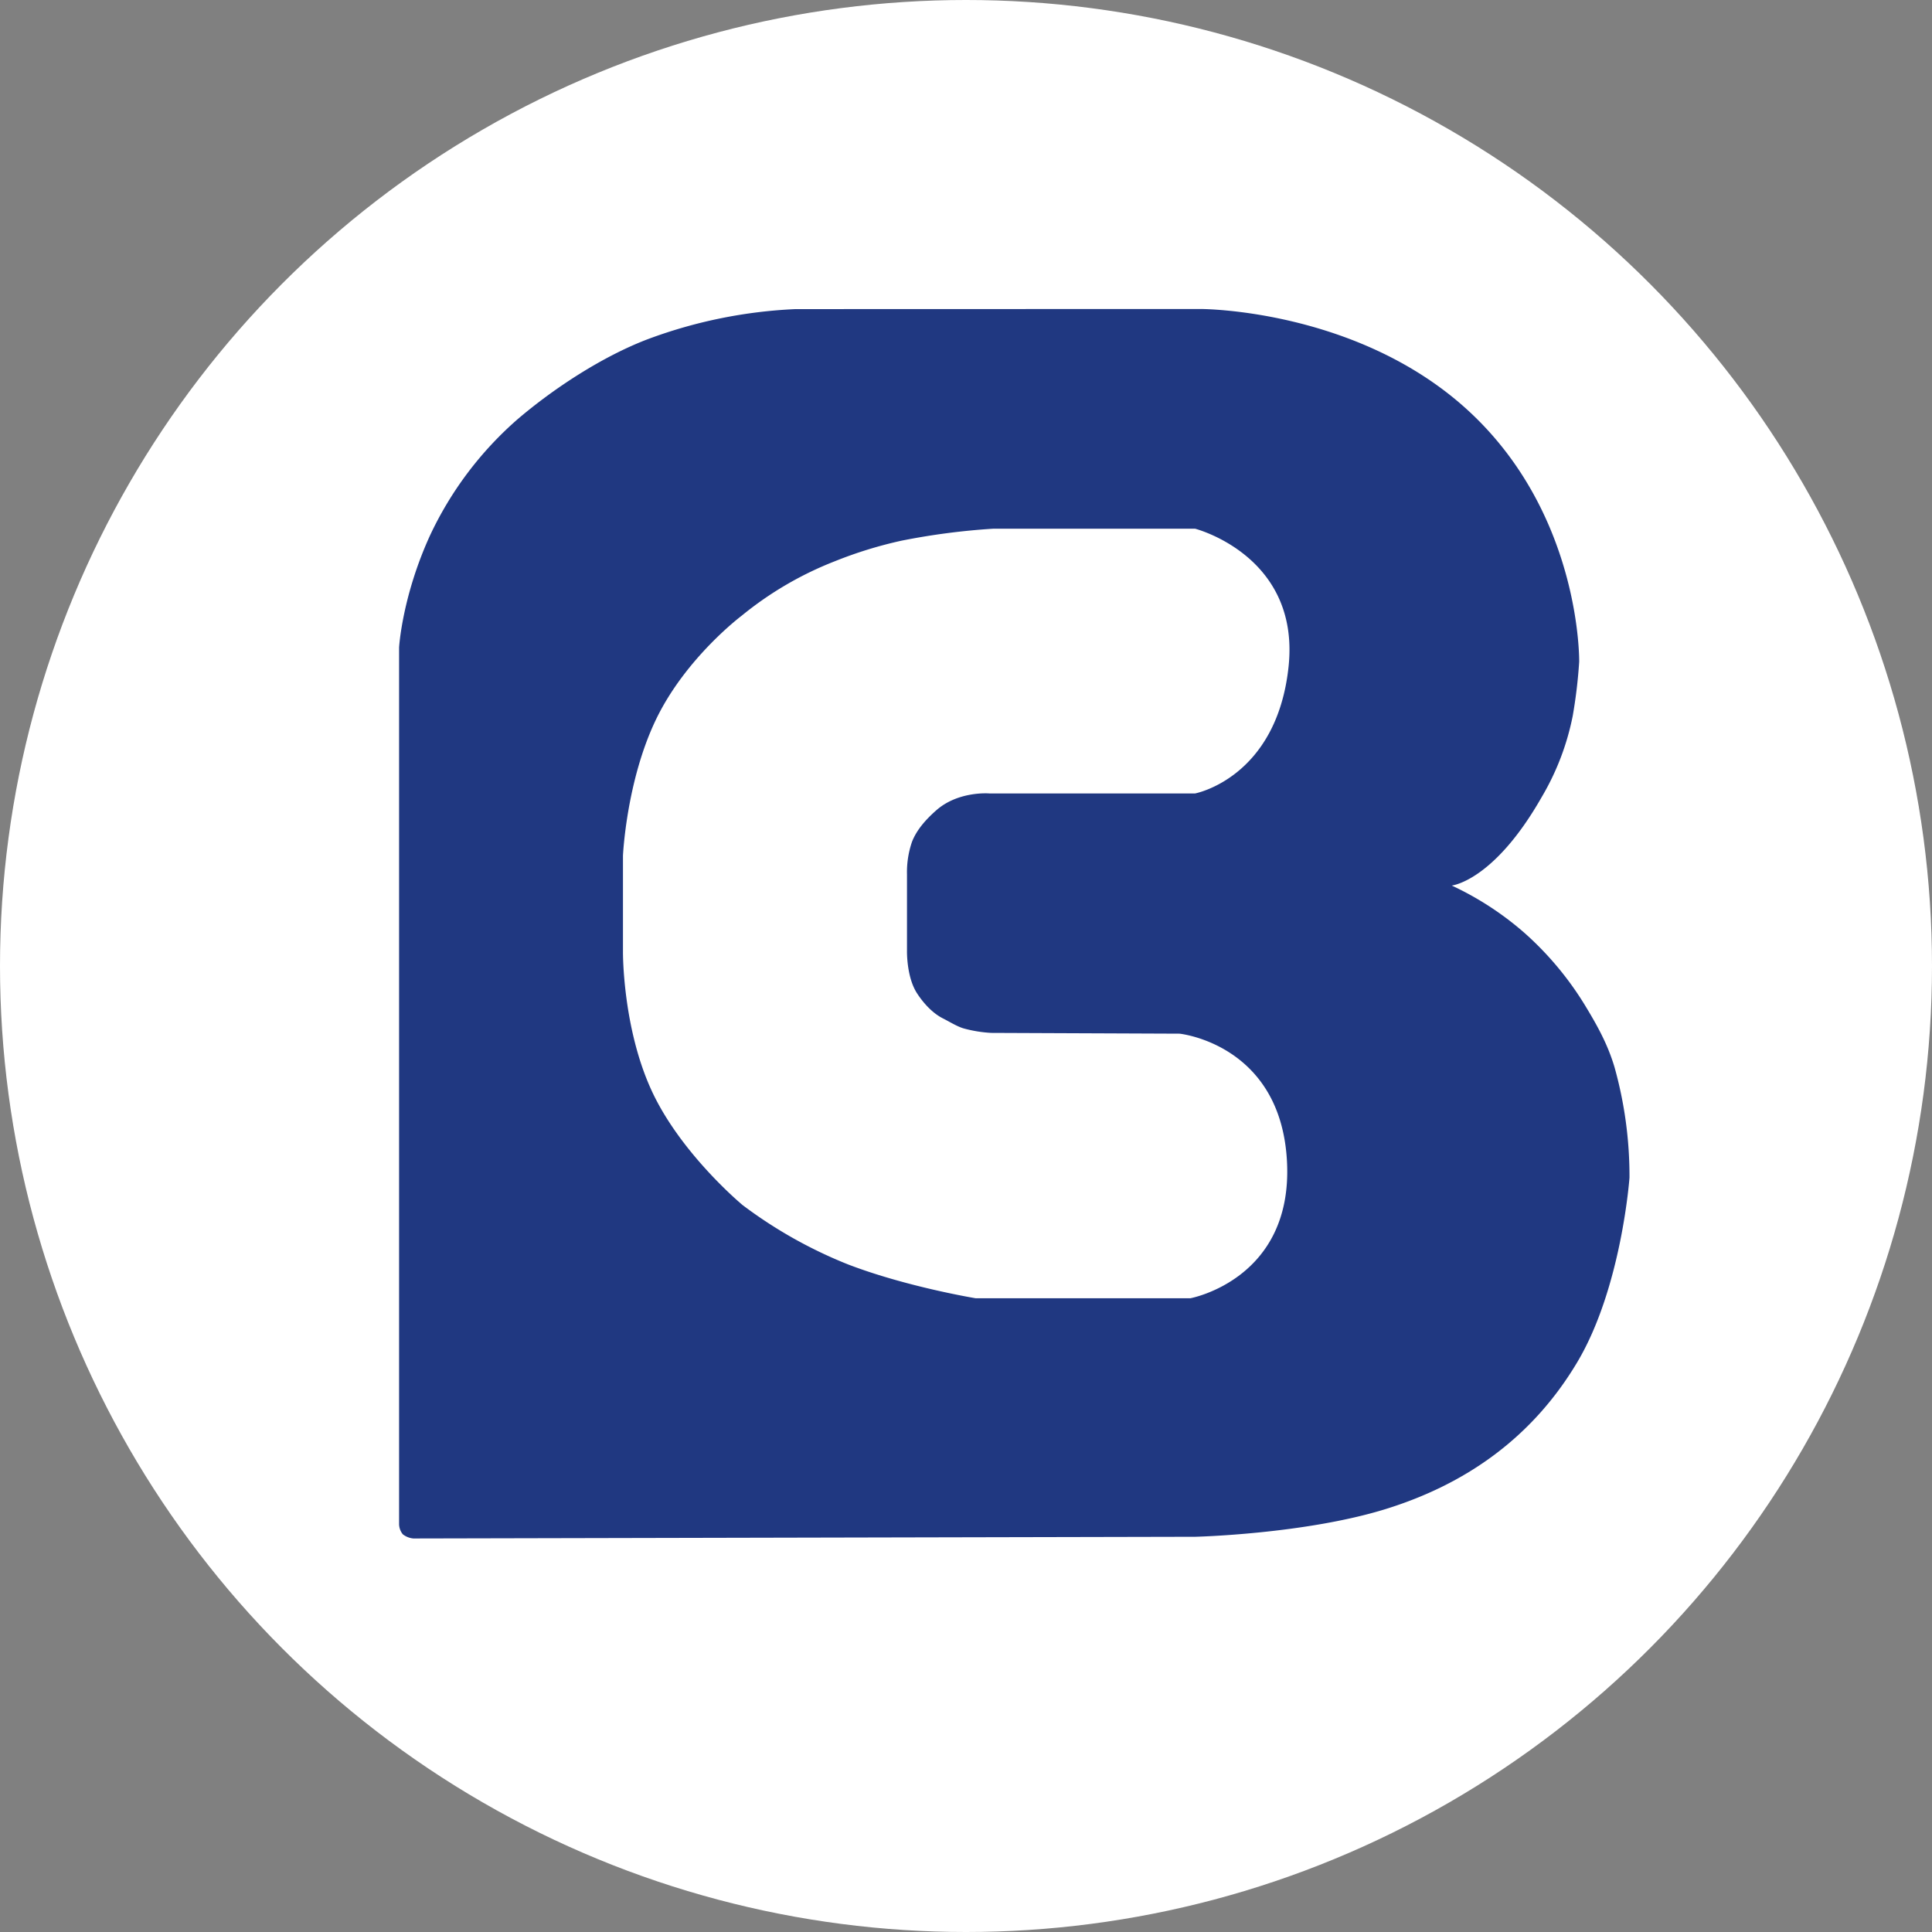<svg xmlns="http://www.w3.org/2000/svg" width="640" height="640" viewBox="0 0 640 640">
  <rect x="0" y="0" width="640" height="640" fill="#808080" stroke="none"/>
  <defs>
    <style>
      .cls-1 {
        fill: #fff;
      }

      .cls-2 {
        fill: #203881;
      }
    </style>
  </defs>
  <g id="Group_11" data-name="Group 11" transform="translate(0 -9)">
    <g id="Group_10" data-name="Group 10" transform="translate(0 9)">
      <circle id="Ellipse_8" data-name="Ellipse 8" class="cls-1" cx="320" cy="320" r="320"/>
      <path id="Path_18" data-name="Path 18" class="cls-2" d="M39.234,36.485c11.982-10.23,28.294-20.973,43.59-26.7a160.123,160.123,0,0,1,48.481-9.8L265.514-.053s52.637-.115,89.409,34.359,36,82.5,36,82.5a165.082,165.082,0,0,1-2.141,17.951,85.372,85.372,0,0,1-10.29,26.9c-15.89,27.9-29.792,29.281-29.792,29.281l-34.69-10.674-50.33-19.833s27-5.065,30.963-41.911-30.963-45.794-30.963-45.794H196.87a228.6,228.6,0,0,0-30.406,3.964A139.287,139.287,0,0,0,144.3,83.532,114.2,114.2,0,0,0,113.49,101.55s-18.5,13.872-28.364,34.336-10.96,45.165-10.96,45.165v31.939S74,237.912,83.653,258.855s30.127,37.921,30.127,37.921a150.841,150.841,0,0,0,34.939,19.666c19.457,7.464,42.317,11.217,42.317,11.217H262.1s34.026-6.222,32.033-45.219-35.583-42.433-35.583-42.433l-62.434-.258a43.611,43.611,0,0,1-9-1.457c-2.2-.617-4.658-2.178-7.019-3.376-4.6-2.333-7.777-7.151-8.474-8.213-3.621-5.508-3.371-14.324-3.371-14.324v-25.14a30.917,30.917,0,0,1,1.657-10.788c1.536-3.938,4.53-7.345,8.044-10.441,7.3-6.437,17.5-5.585,17.5-5.585h70.057L348.7,190.933a101.811,101.811,0,0,1,23.923,15.537,105.621,105.621,0,0,1,20.113,23.956c4.107,6.75,7.607,12.994,9.881,20.638a133.674,133.674,0,0,1,4.969,36.642s-2.6,36.473-17.325,61.169-36.573,40.266-63.386,48.589-63.075,9.2-63.075,9.2L4.725,407.23a6.648,6.648,0,0,1-3.5-1.395A5.539,5.539,0,0,1,0,402.509V112.094s.926-16.68,10.2-37.028A116.814,116.814,0,0,1,39.234,36.485Z" transform="translate(132.201 102.411)"/>
    </g>
  </g>
</svg>
